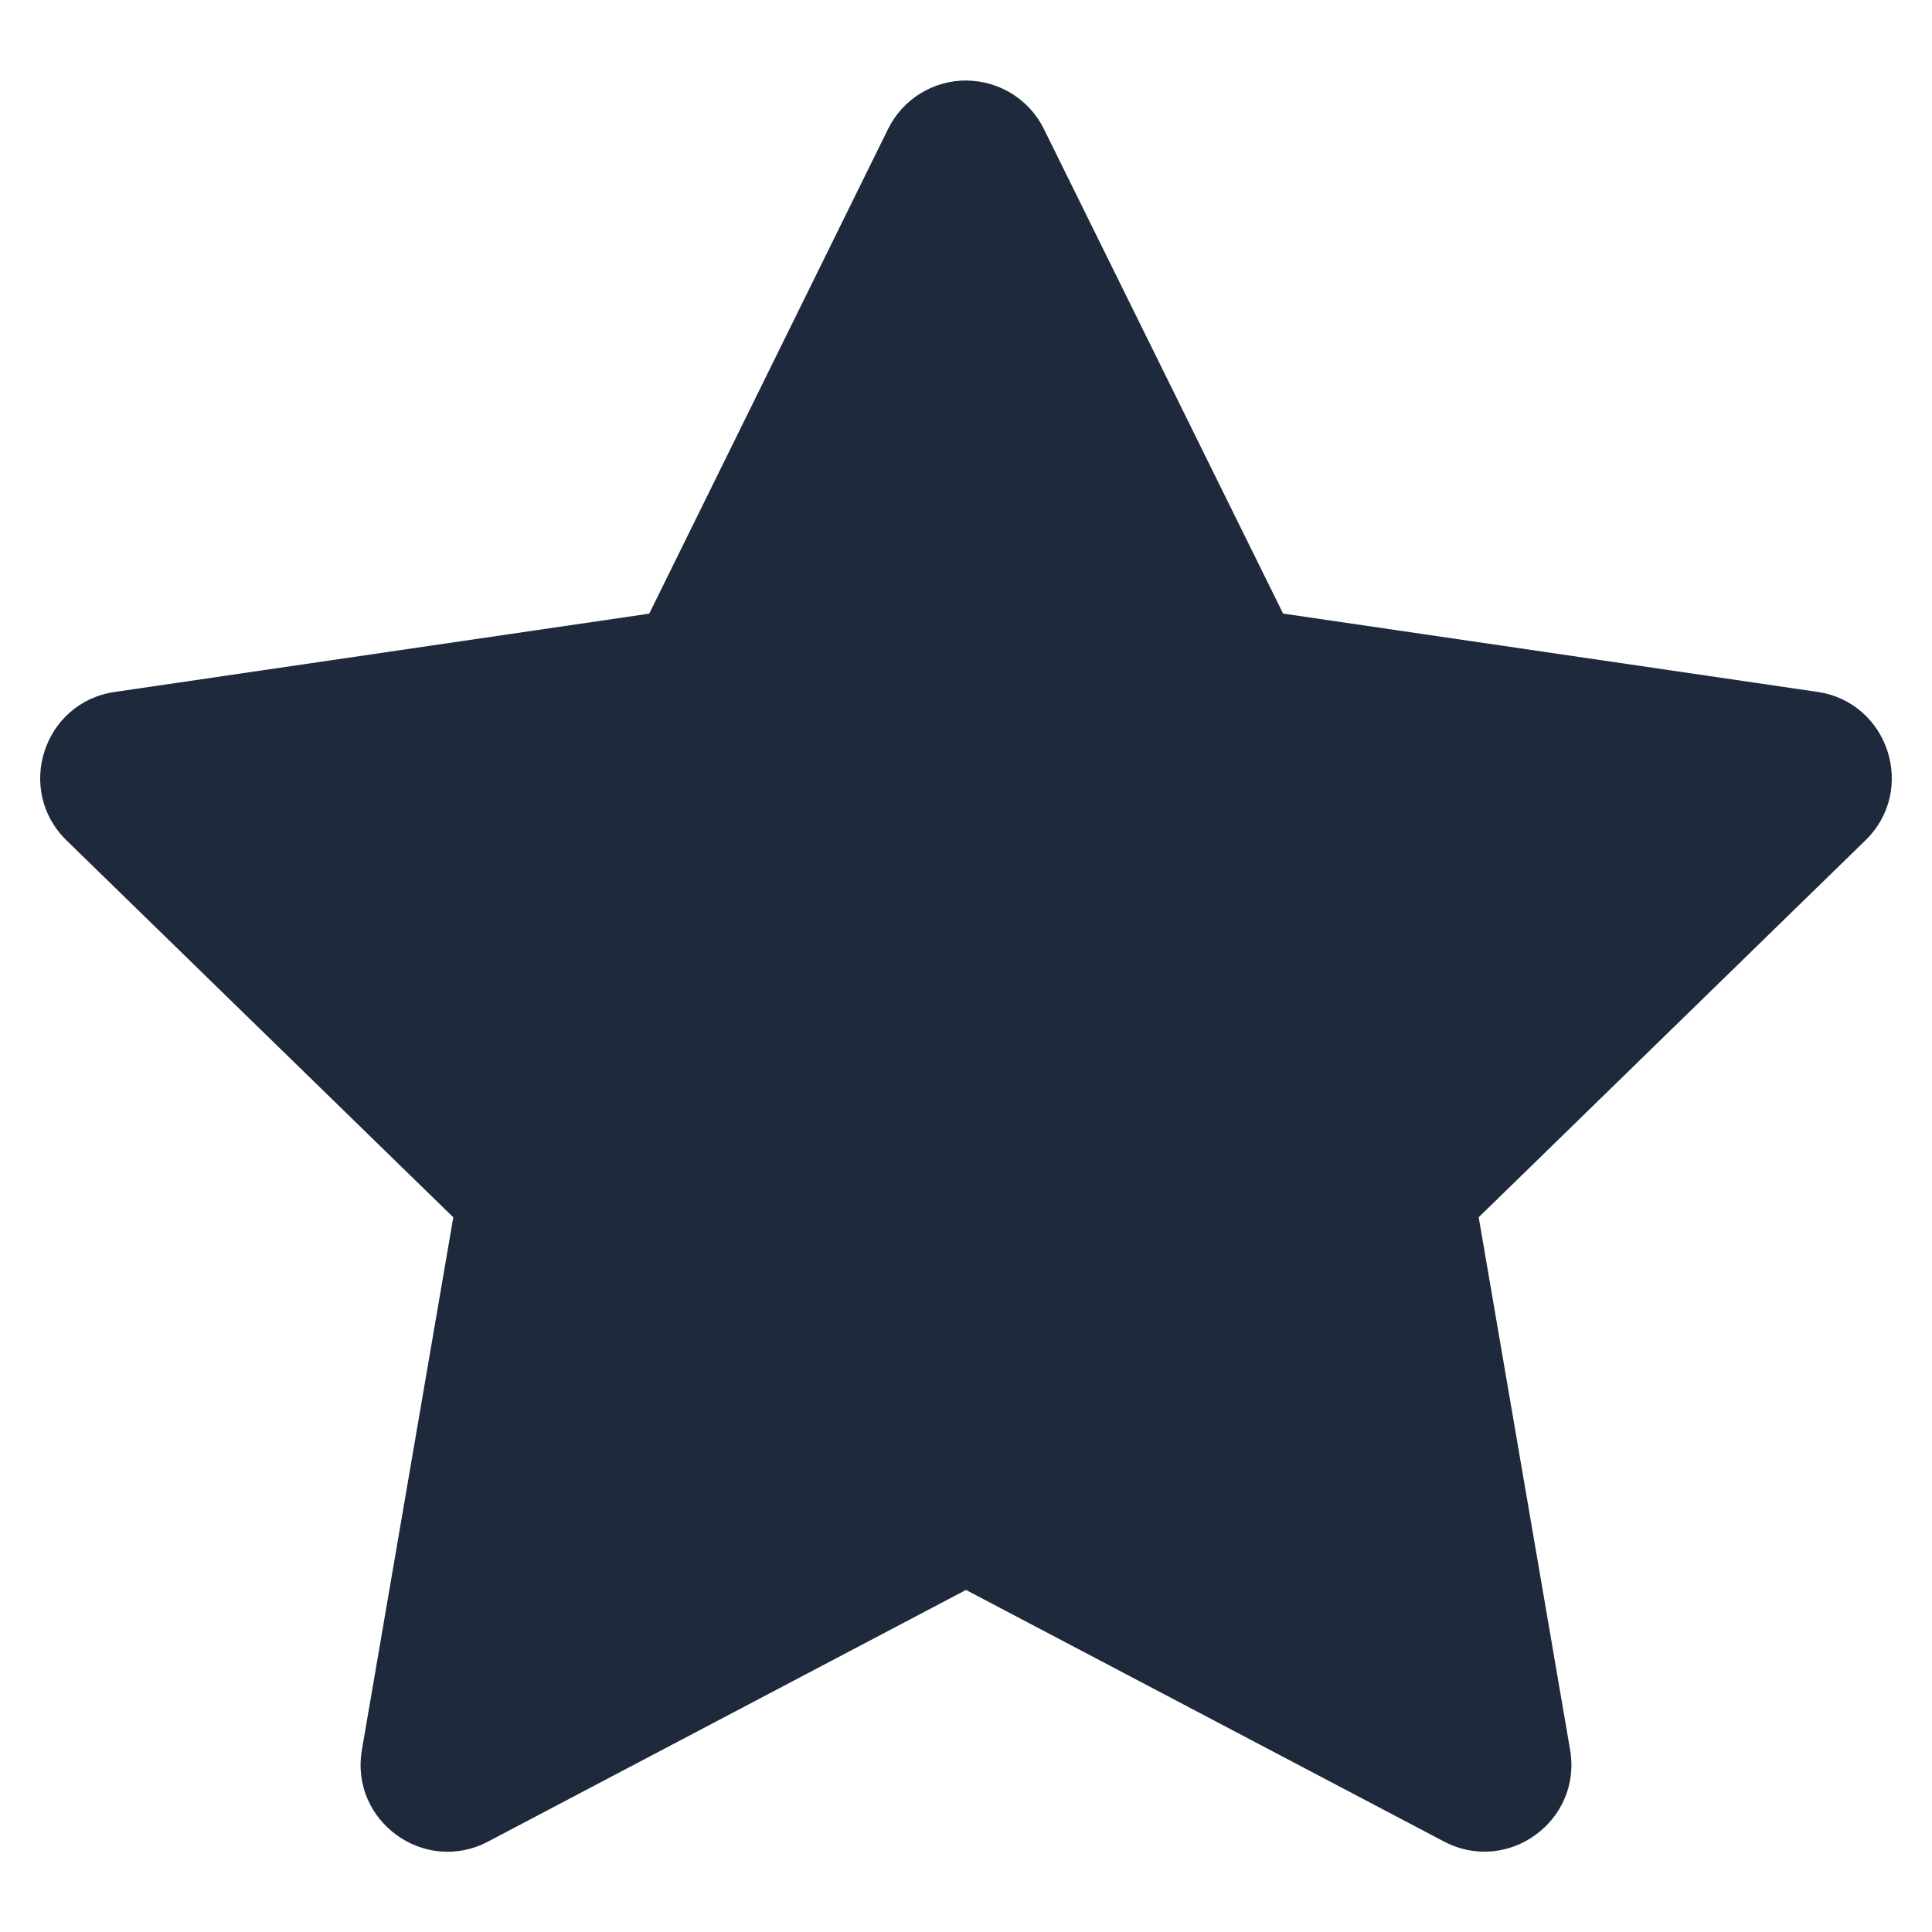 <svg xmlns="http://www.w3.org/2000/svg" height="24" width="24" viewBox="0 0 24 24">
  <path fill="#1e293b" d="M12.013 1c-.416-.005-.797.229-.981.602L8.065 7.623l-6.642.973C.538 8.726.186 9.816.827 10.44l4.804 4.682-1.135 6.614c-.153.884.775 1.559 1.568 1.14L12 19.751l5.936 3.124c.793.419 1.721-.256 1.568-1.14l-1.135-6.614 4.804-4.682c.641-.624.289-1.714-.596-1.844l-6.638-.973L12.968 1.603c-.18-.365-.549-.597-.955-.602Z"/>
</svg>